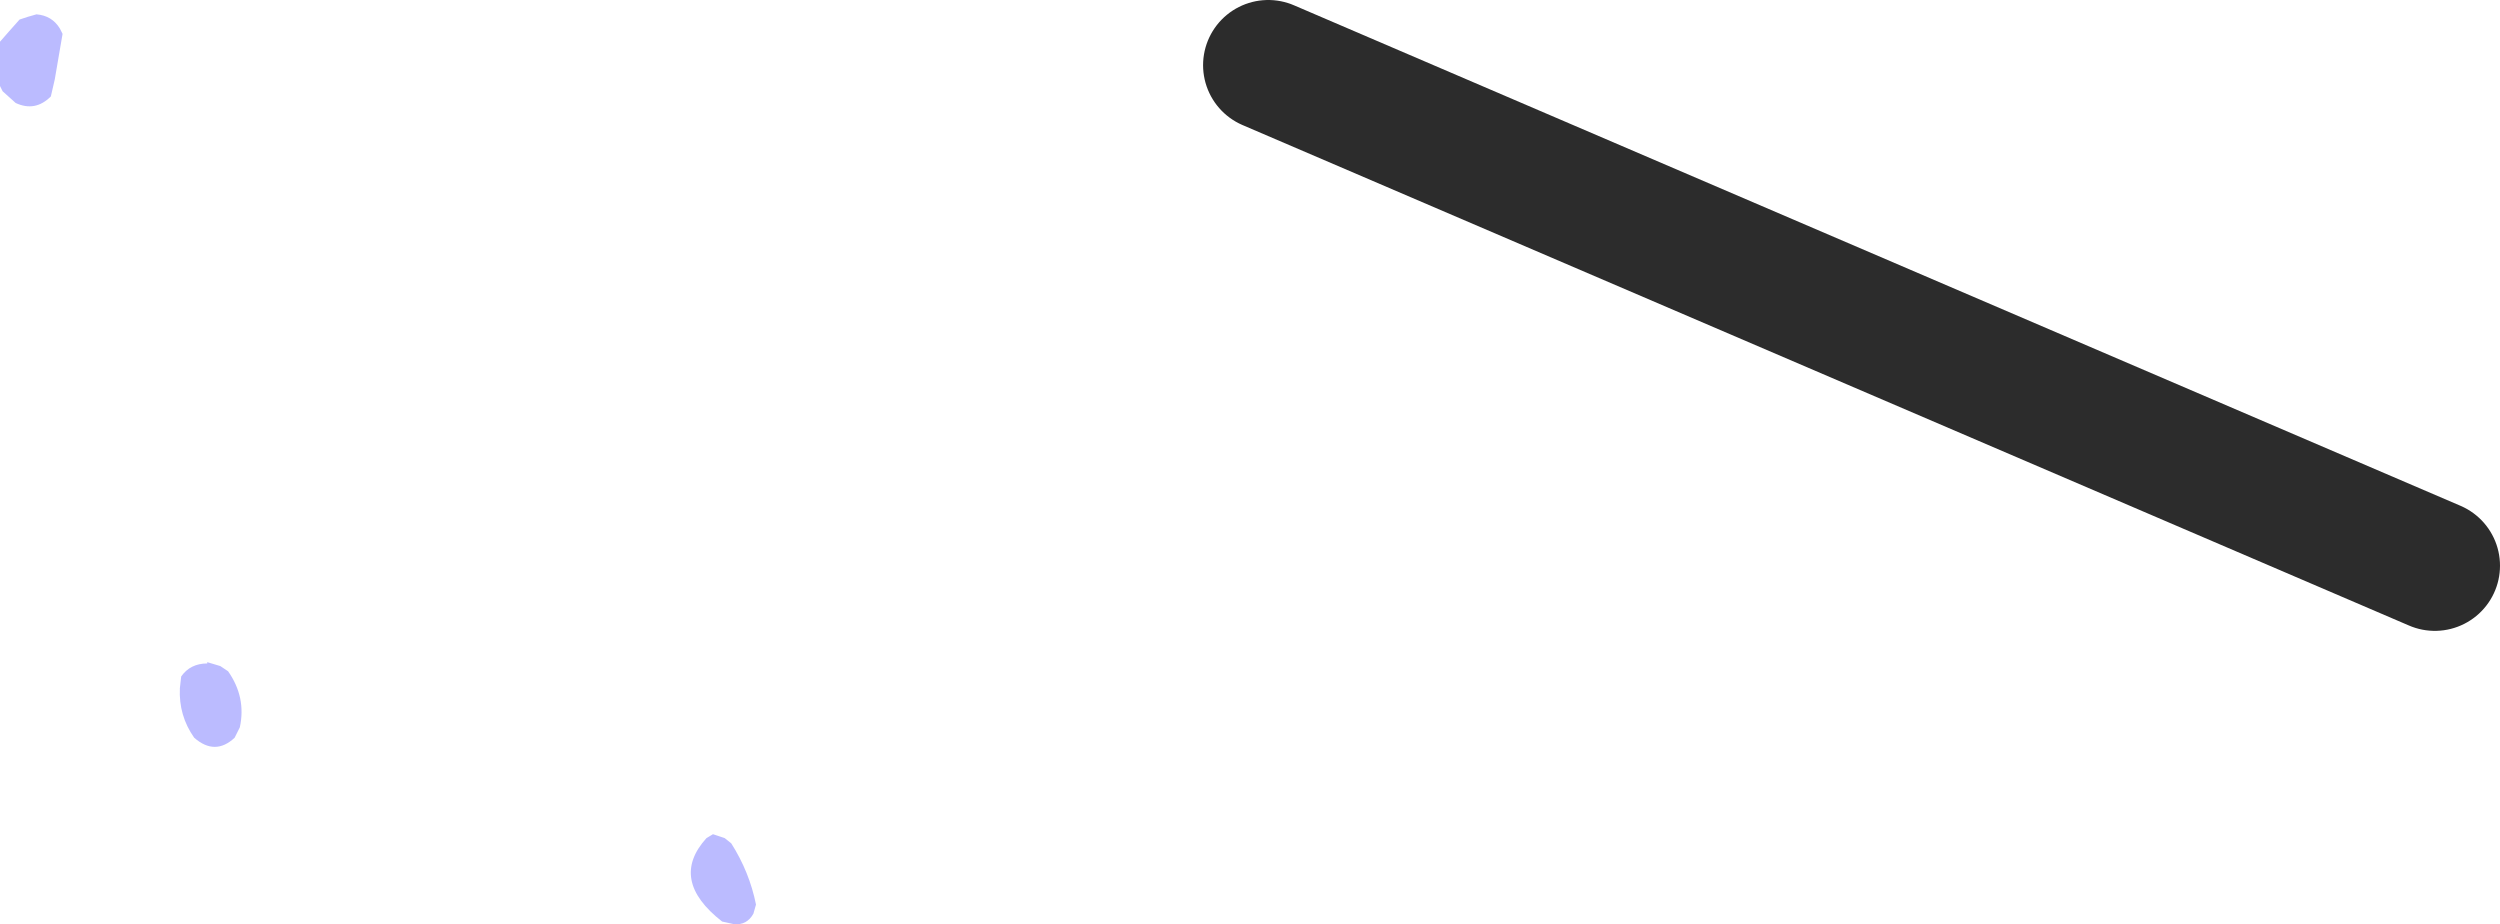 <?xml version="1.0" encoding="UTF-8" standalone="no"?>
<svg xmlns:ffdec="https://www.free-decompiler.com/flash" xmlns:xlink="http://www.w3.org/1999/xlink" ffdec:objectType="shape" height="35.45px" width="95.9px" xmlns="http://www.w3.org/2000/svg">
  <g transform="matrix(1.0, 0.0, 0.0, 1.0, 202.8, 79.05)">
    <path d="M-154.15 -76.55 L-109.4 -57.35" fill="none" stroke="#2c2c2c" stroke-linecap="round" stroke-linejoin="round" stroke-width="5.0"/>
    <path d="M-200.85 -75.35 Q-201.45 -74.75 -202.2 -75.1 L-202.7 -75.55 -202.8 -75.75 -202.8 -76.8 -202.8 -77.45 -202.45 -77.85 -202.05 -78.3 -201.75 -78.4 -201.4 -78.5 Q-200.8 -78.45 -200.5 -77.95 L-200.4 -77.75 -200.7 -76.0 -200.85 -75.35 M-194.05 -53.3 Q-193.35 -52.3 -193.6 -51.15 L-193.8 -50.75 Q-194.55 -50.05 -195.35 -50.75 -195.95 -51.6 -195.9 -52.65 L-195.85 -53.1 Q-195.5 -53.6 -194.85 -53.6 L-194.85 -53.65 -194.35 -53.5 -194.05 -53.3 M-175.0 -46.9 L-174.75 -46.7 Q-174.05 -45.6 -173.8 -44.35 L-173.9 -44.0 Q-174.15 -43.55 -174.65 -43.6 L-175.1 -43.7 Q-177.15 -45.3 -175.7 -46.9 L-175.45 -47.05 -175.0 -46.9" fill="#bbbbff" fill-rule="evenodd" stroke="none"/>
  </g>
</svg>
